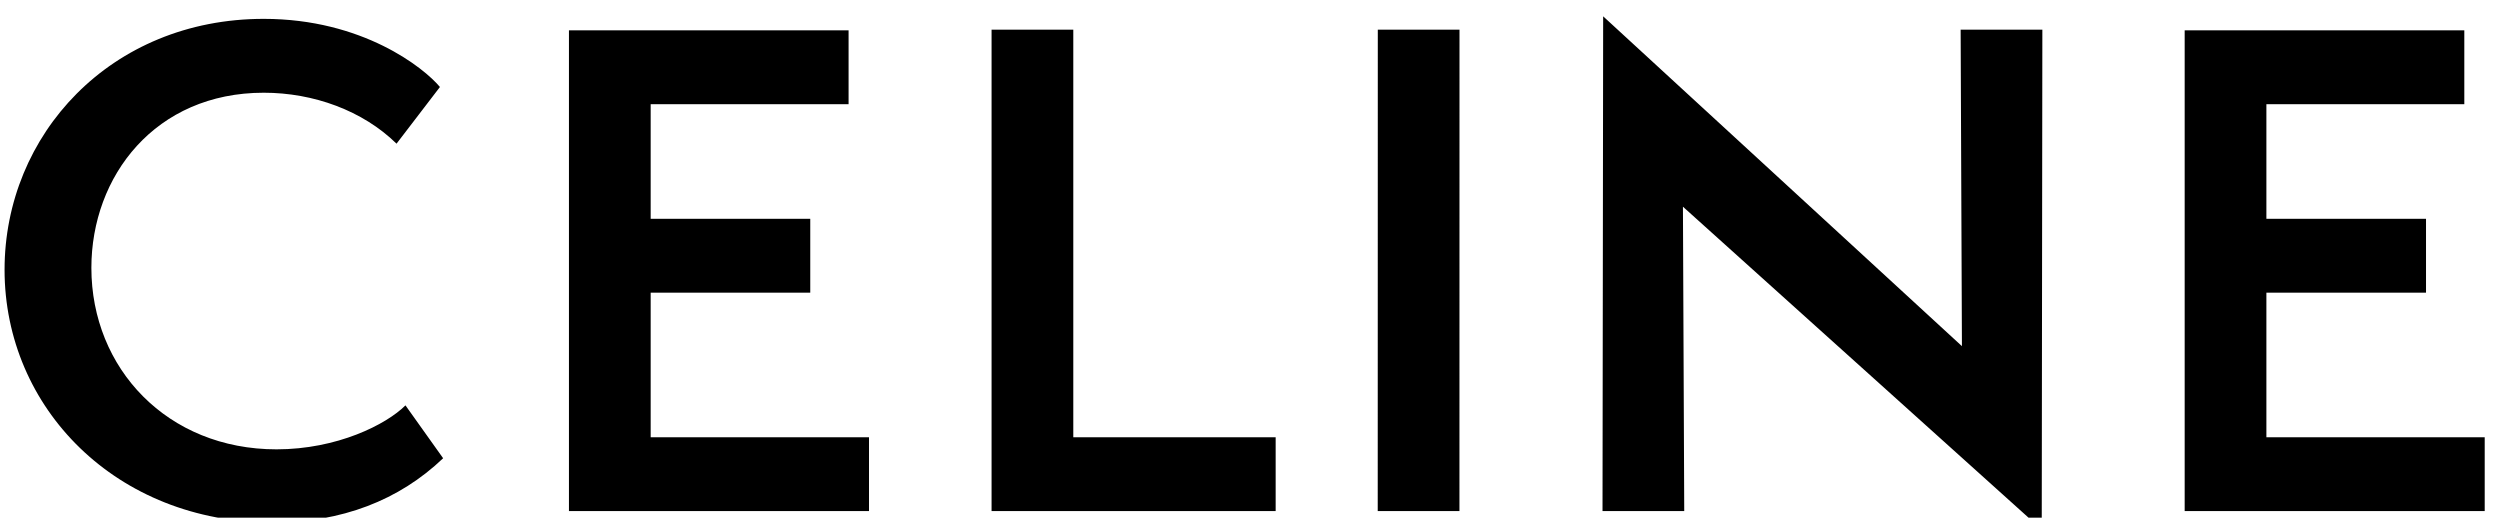 <svg width="450" height="94" viewBox="0 0 450 94" fill="none" xmlns="http://www.w3.org/2000/svg">
<g clip-path="url(#clip0_42_147)">
<path fill-rule="evenodd" clip-rule="evenodd" d="M407.95 78.704V52.679H436.683V39.384H407.95V18.755H443.576V5.455H393.241V91.994H447.247V78.704H407.95ZM367.512 95.32L367.625 5.343H352.915L353.146 62.307L288.568 2.937L288.453 91.99H303.162L302.929 37.207L367.512 95.32ZM262.7 91.99L262.709 5.343H248.004L247.991 91.99H262.7ZM178.483 91.994H229.618V78.704H193.193V5.343H178.483V91.994ZM102.411 91.994H156.421V78.704H117.121V52.679H145.847V39.384H117.121V18.755H152.745V5.455H102.411V91.994ZM16.448 48.213C16.448 31.704 27.94 16.69 47.474 16.69C56.437 16.69 65.284 19.899 71.376 25.86L79.188 15.658C76.317 12.22 65.284 3.395 47.474 3.395C19.895 3.395 0.821 24.253 0.821 48.554C0.821 73.43 20.93 94.059 49.08 94.059C61.49 94.059 71.835 90.051 79.764 82.483L72.983 72.967C69.536 76.41 60.69 80.881 49.773 80.881C30.123 80.881 16.448 66.324 16.448 48.213Z" fill="black"/>
</g>
<defs>
<clipPath id="clip0_42_147">
<rect width="450" height="93" fill="white" transform="translate(0 0.18)"/>
</clipPath>
</defs>
</svg>
